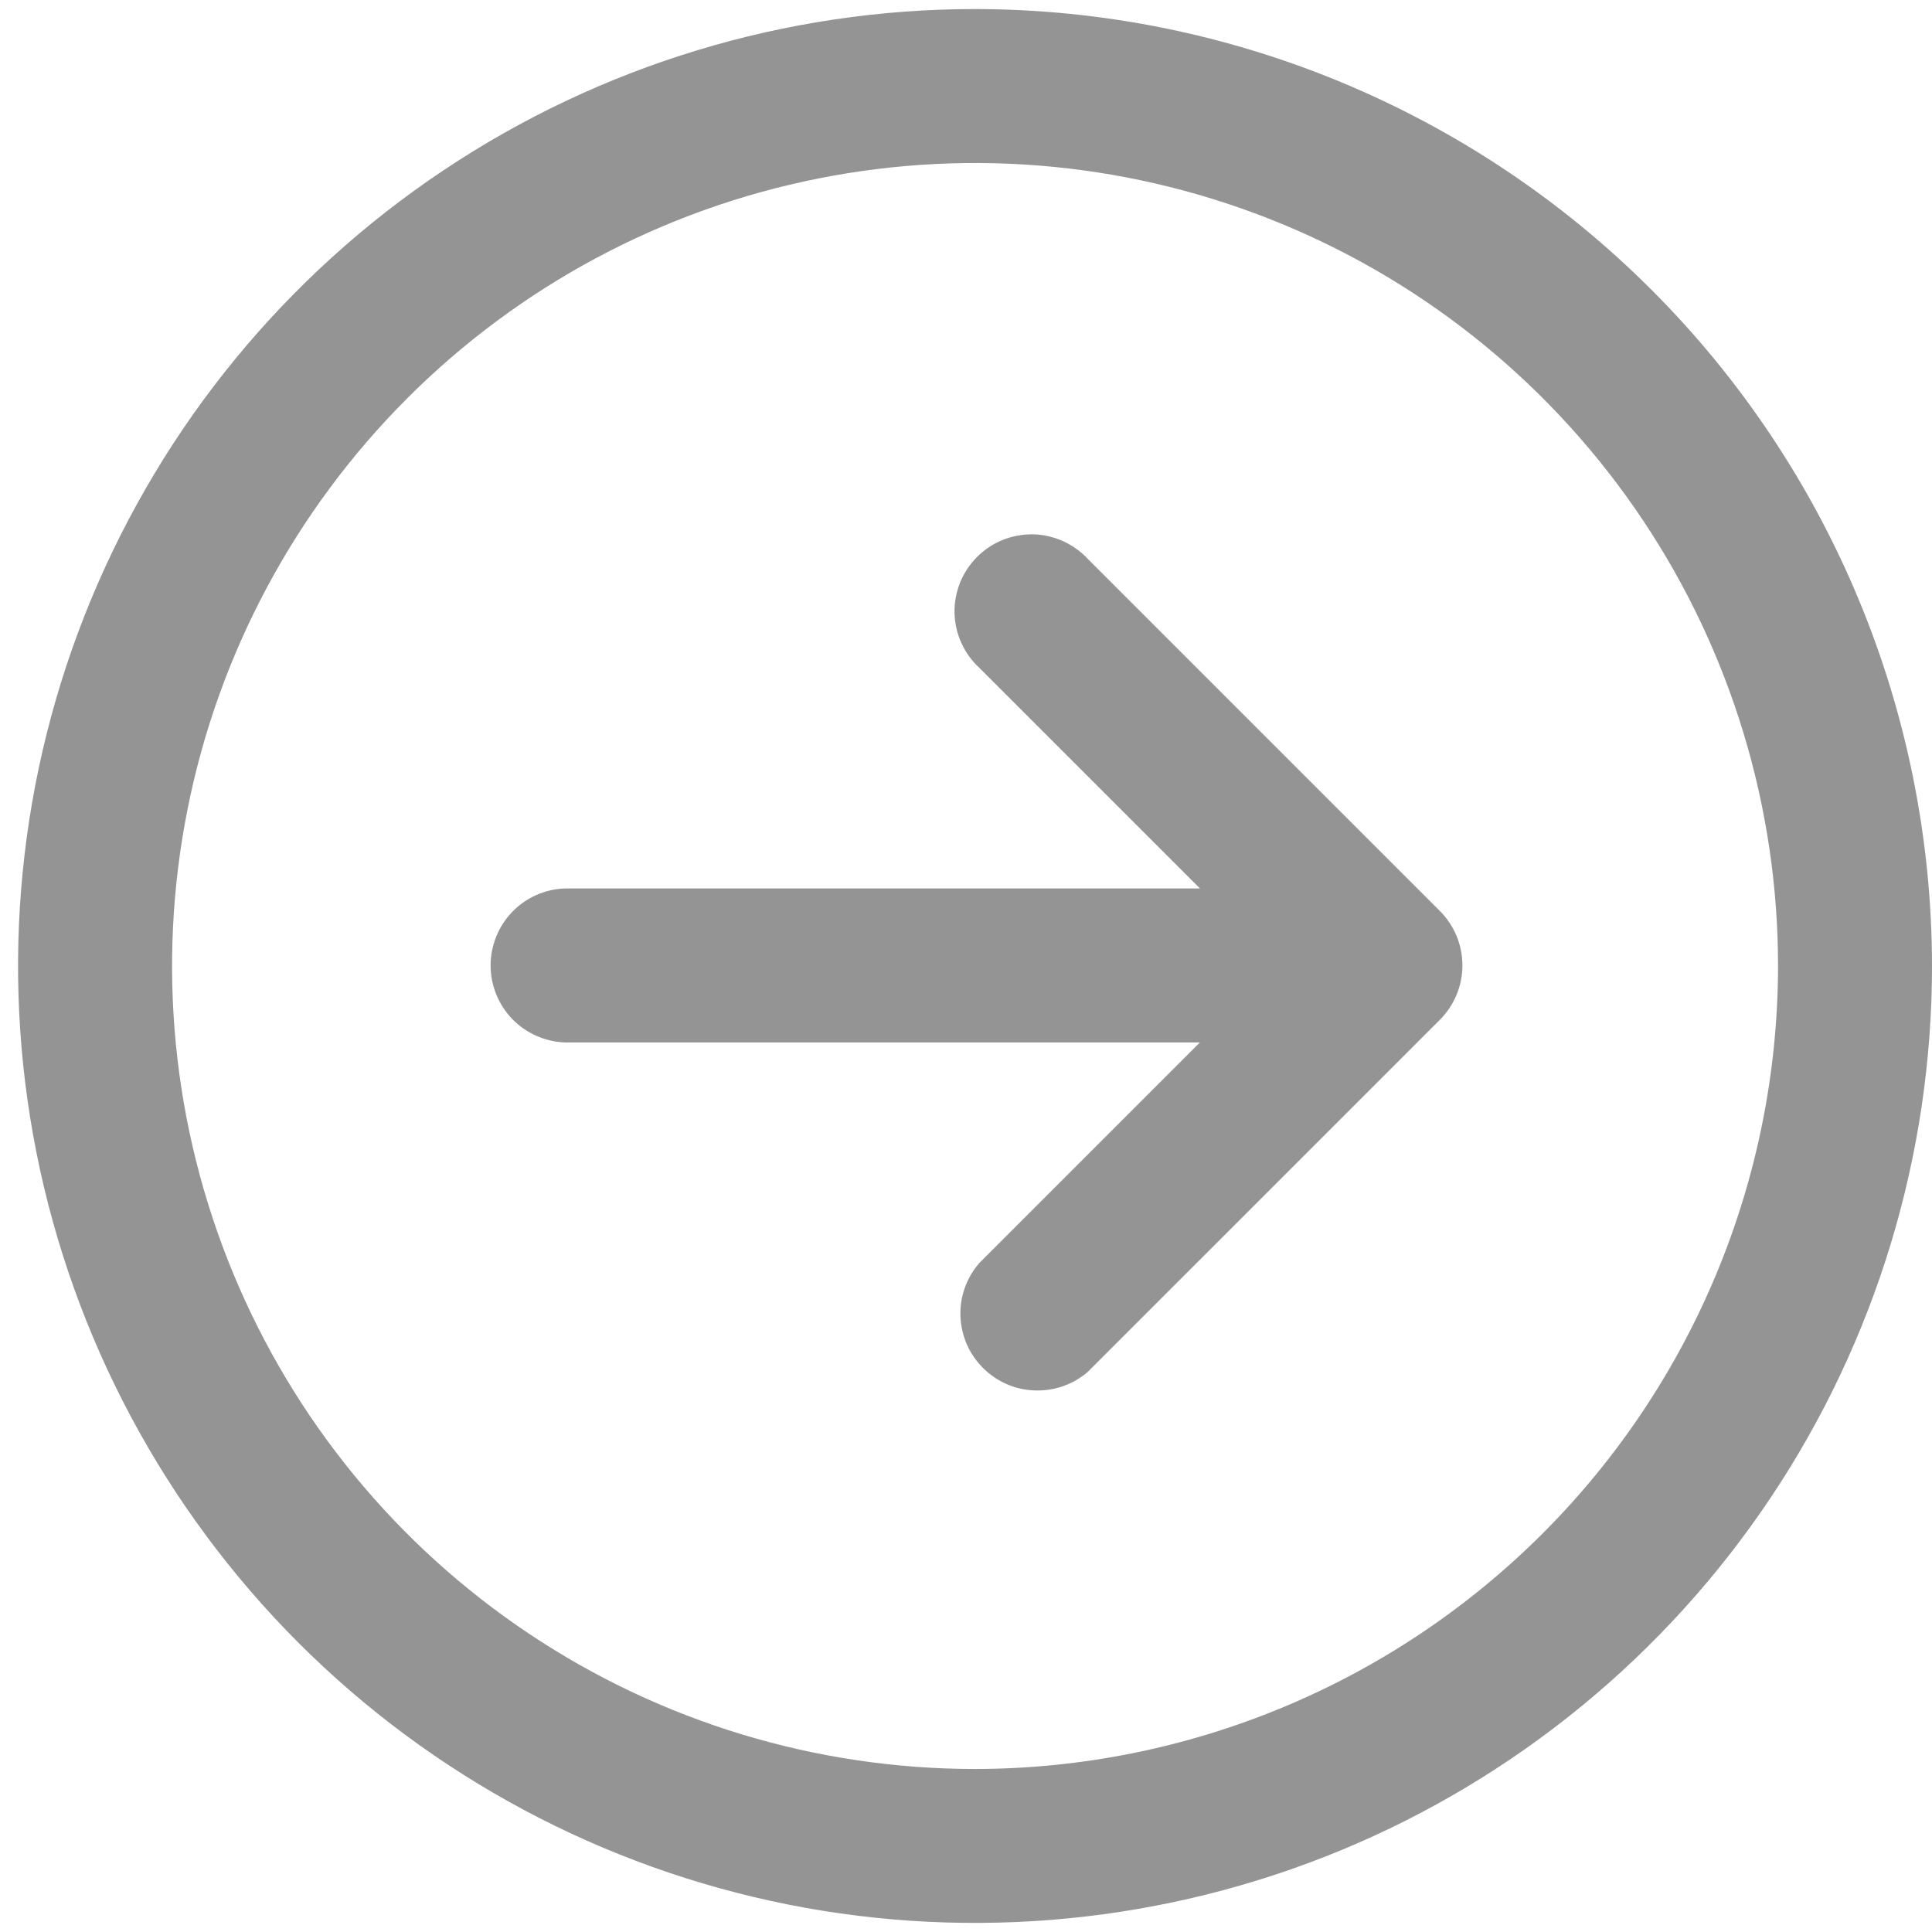 <svg width="16" height="16" viewBox="0 0 16 16" fill="none" xmlns="http://www.w3.org/2000/svg">
<path d="M8.075 0.075C6.507 0.075 4.975 0.54 3.672 1.411C2.369 2.281 1.353 3.519 0.753 4.967C0.153 6.415 -0.004 8.009 0.302 9.546C0.608 11.083 1.363 12.495 2.471 13.604C3.579 14.712 4.992 15.467 6.529 15.773C8.066 16.078 9.66 15.921 11.108 15.322C12.556 14.722 13.793 13.706 14.664 12.403C15.535 11.1 16 9.567 16 8C15.998 5.899 15.162 3.884 13.676 2.399C12.19 0.913 10.176 0.077 8.075 0.075ZM8.075 14.65C6.76 14.65 5.474 14.26 4.38 13.529C3.287 12.799 2.434 11.76 1.931 10.545C1.428 9.33 1.296 7.993 1.553 6.703C1.809 5.413 2.443 4.228 3.373 3.298C4.303 2.368 5.488 1.734 6.778 1.478C8.068 1.221 9.405 1.353 10.62 1.856C11.835 2.359 12.873 3.212 13.604 4.305C14.335 5.399 14.725 6.685 14.725 8C14.723 9.763 14.022 11.453 12.775 12.7C11.528 13.947 9.838 14.648 8.075 14.65Z" fill="#949494"/>
<path d="M11.927 7.547L9.012 4.632C8.954 4.569 8.883 4.518 8.805 4.482C8.727 4.447 8.642 4.427 8.556 4.425C8.47 4.424 8.385 4.439 8.305 4.471C8.225 4.503 8.153 4.551 8.092 4.612C8.031 4.673 7.983 4.745 7.951 4.825C7.919 4.905 7.903 4.99 7.905 5.076C7.907 5.162 7.926 5.247 7.962 5.325C7.997 5.403 8.048 5.474 8.112 5.532L9.938 7.358H4.676C4.511 7.364 4.355 7.434 4.241 7.553C4.127 7.672 4.063 7.831 4.063 7.995C4.063 8.16 4.127 8.319 4.241 8.438C4.355 8.556 4.511 8.626 4.676 8.633H9.937L8.11 10.46C8.004 10.582 7.948 10.739 7.954 10.9C7.96 11.062 8.026 11.215 8.141 11.329C8.255 11.443 8.408 11.51 8.569 11.515C8.73 11.521 8.888 11.466 9.01 11.36L11.925 8.445C12.044 8.325 12.111 8.164 12.111 7.995C12.111 7.826 12.044 7.664 11.925 7.545L11.927 7.547Z" fill="#949494"/>
</svg>
